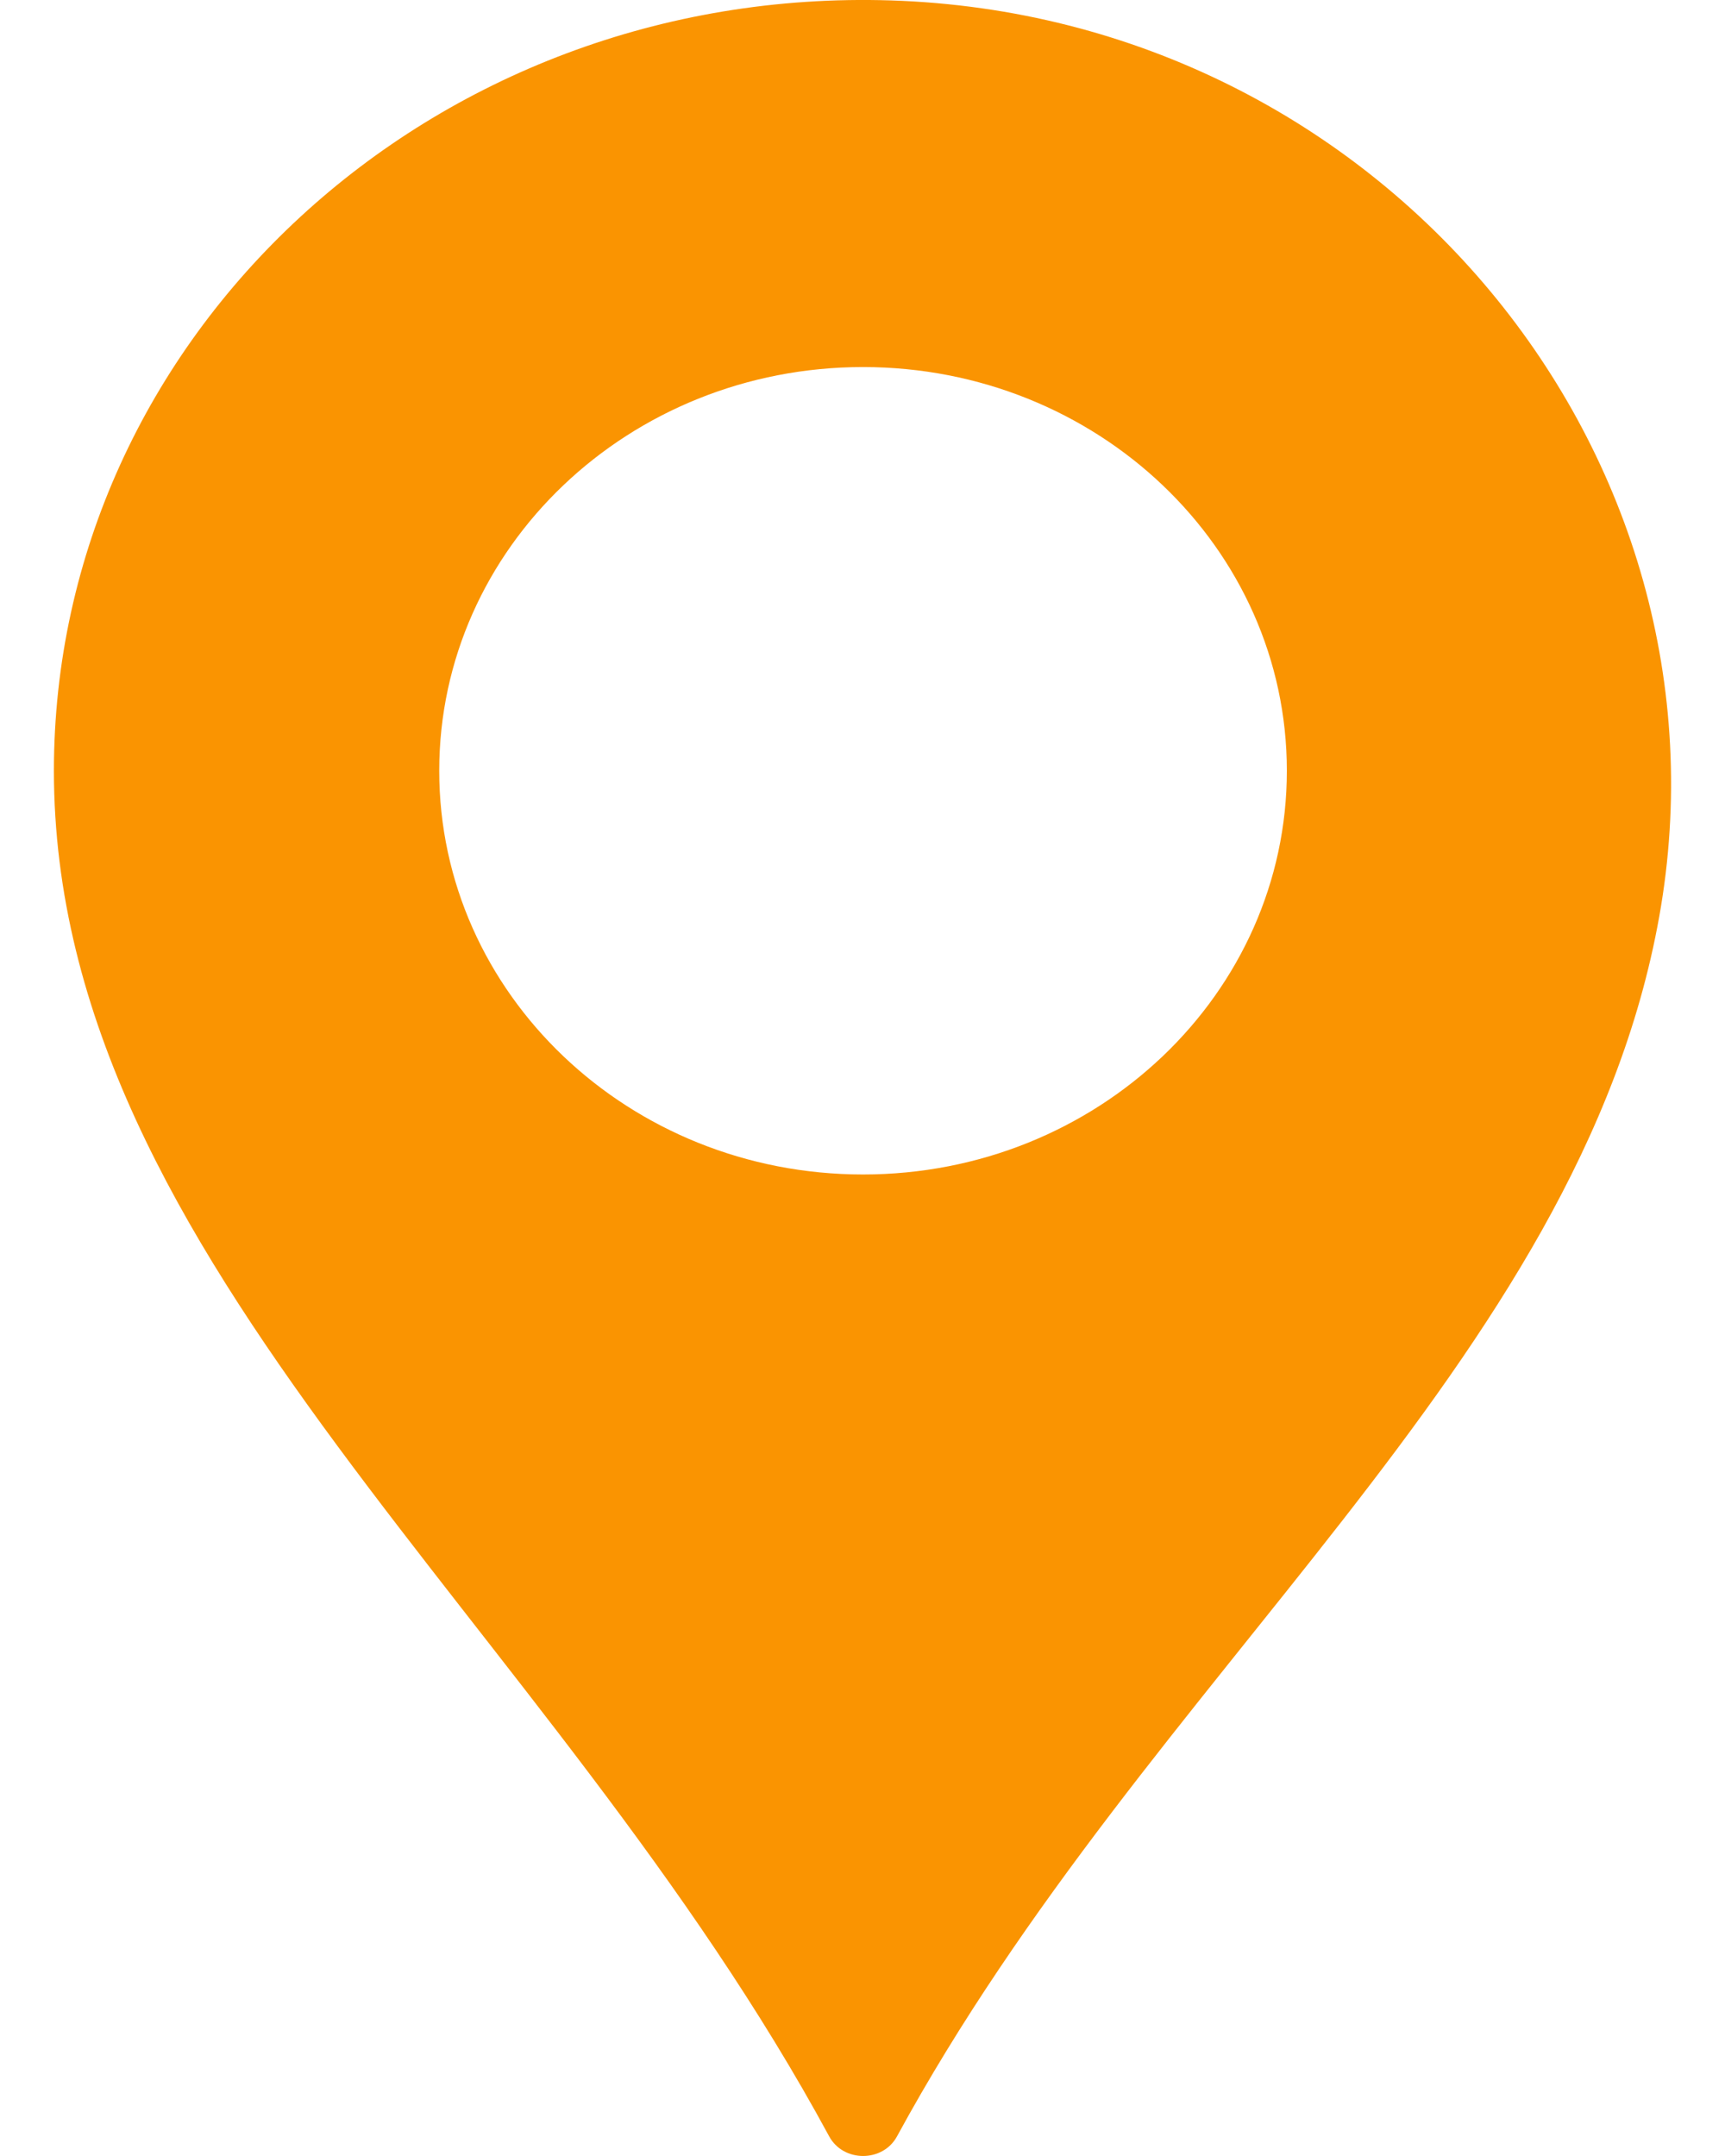 <svg width="16" height="20" viewBox="0 0 16 20" fill="none" xmlns="http://www.w3.org/2000/svg">
<path d="M8.265 0.004C4.001 -0.133 0.5 3.119 0.5 7.15C0.5 11.724 5.108 15.044 7.691 19.818C7.822 20.06 8.188 20.061 8.32 19.818C10.656 15.523 14.65 12.642 15.39 8.503C16.156 4.221 12.823 0.151 8.265 0.004ZM8.005 10.895C5.834 10.895 4.074 9.218 4.074 7.15C4.074 5.081 5.834 3.405 8.005 3.405C10.176 3.405 11.936 5.081 11.936 7.15C11.936 9.218 10.176 10.895 8.005 10.895Z" fill="#FA9401"/>
</svg>
